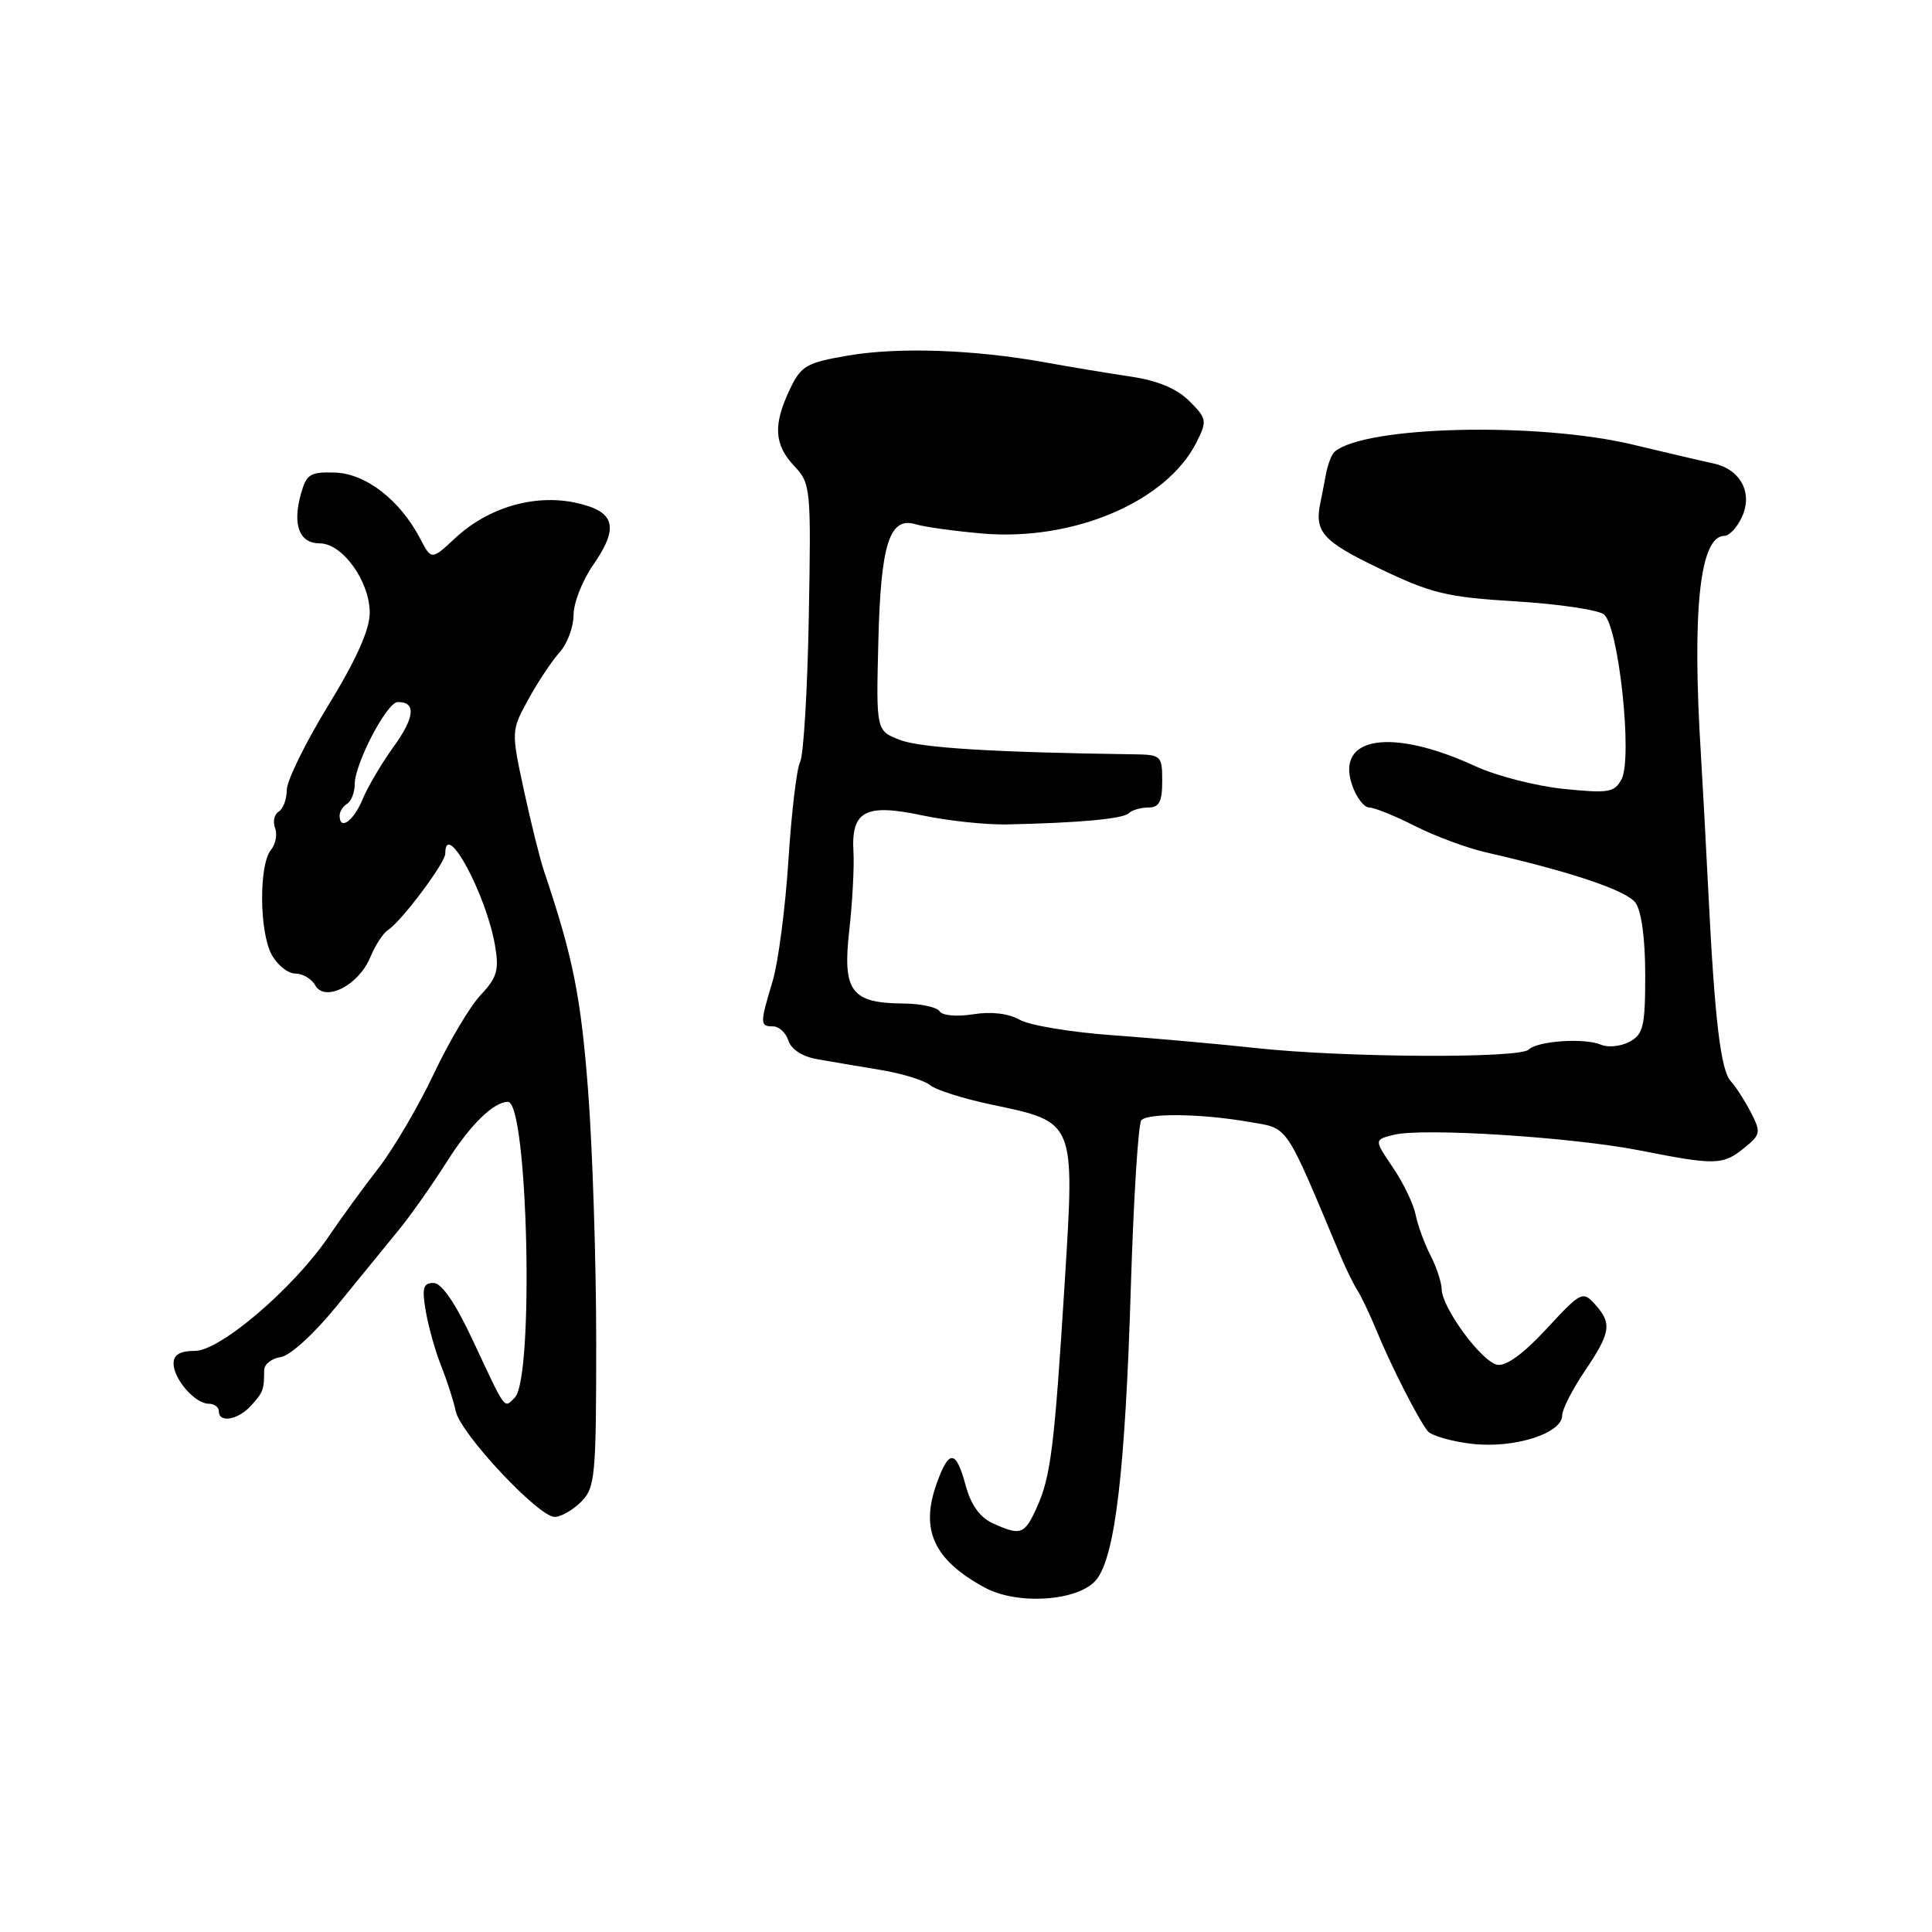 <?xml version="1.0" encoding="UTF-8" standalone="no"?>
<!DOCTYPE svg PUBLIC "-//W3C//DTD SVG 1.1//EN" "http://www.w3.org/Graphics/SVG/1.1/DTD/svg11.dtd" >
<svg xmlns="http://www.w3.org/2000/svg" xmlns:xlink="http://www.w3.org/1999/xlink" version="1.1" viewBox="0 0 256 256">
 <g >
 <path fill="currentColor"
d=" M 145.27 209.32 C 147.77 206.23 149.10 194.94 149.85 170.33 C 150.21 158.69 150.83 148.83 151.24 148.43 C 152.21 147.46 159.24 147.57 165.45 148.65 C 170.85 149.59 170.09 148.47 177.71 166.61 C 178.38 168.20 179.36 170.18 179.88 171.00 C 180.40 171.82 181.58 174.30 182.48 176.50 C 184.33 181.00 187.86 187.93 189.16 189.61 C 189.63 190.22 192.26 190.99 195.00 191.31 C 200.57 191.97 207.00 189.95 207.00 187.54 C 207.00 186.75 208.35 184.10 210.00 181.66 C 213.45 176.54 213.63 175.36 211.33 172.81 C 209.72 171.04 209.47 171.16 204.93 176.07 C 201.90 179.36 199.56 181.06 198.40 180.84 C 196.32 180.44 191.08 173.32 191.03 170.83 C 191.01 169.91 190.34 167.89 189.54 166.33 C 188.74 164.77 187.85 162.34 187.57 160.93 C 187.28 159.51 185.93 156.70 184.56 154.69 C 182.07 151.02 182.07 151.02 184.67 150.37 C 188.50 149.41 208.32 150.67 217.34 152.45 C 227.32 154.42 228.29 154.40 231.12 152.11 C 233.31 150.33 233.36 150.04 231.98 147.36 C 231.16 145.79 229.98 143.95 229.35 143.28 C 228.01 141.86 227.21 135.16 226.38 118.50 C 226.05 111.90 225.60 103.58 225.38 100.00 C 224.18 80.78 225.24 71.00 228.51 71.00 C 229.15 71.00 230.20 69.86 230.83 68.47 C 232.29 65.27 230.60 62.16 227.00 61.40 C 225.62 61.11 220.89 60.00 216.47 58.94 C 203.80 55.88 180.69 56.43 176.81 59.89 C 176.43 60.22 175.91 61.62 175.66 63.00 C 175.40 64.38 175.10 65.95 174.98 66.50 C 174.12 70.46 175.22 71.70 182.76 75.32 C 189.65 78.63 191.69 79.13 200.78 79.68 C 206.42 80.02 211.70 80.80 212.51 81.40 C 214.47 82.86 216.36 100.45 214.86 103.26 C 213.92 105.01 213.14 105.14 207.16 104.53 C 203.50 104.15 198.25 102.80 195.50 101.53 C 184.39 96.40 176.91 97.57 179.18 104.08 C 179.74 105.69 180.75 107.00 181.43 107.00 C 182.11 107.00 184.84 108.11 187.51 109.46 C 190.18 110.81 194.42 112.38 196.93 112.95 C 208.16 115.51 215.52 117.99 216.71 119.62 C 217.50 120.70 218.00 124.39 218.00 129.16 C 218.00 136.00 217.75 137.06 215.92 138.04 C 214.78 138.65 213.09 138.83 212.17 138.44 C 209.98 137.50 203.76 137.91 202.55 139.08 C 201.32 140.27 178.09 140.14 166.50 138.88 C 161.55 138.34 153.00 137.58 147.50 137.18 C 142.00 136.79 136.43 135.87 135.12 135.13 C 133.62 134.28 131.33 134.01 128.93 134.40 C 126.77 134.74 124.85 134.57 124.50 134.00 C 124.16 133.45 122.00 132.99 119.69 132.97 C 112.78 132.92 111.62 131.34 112.53 123.30 C 112.95 119.56 113.20 114.89 113.09 112.93 C 112.76 107.44 114.64 106.44 122.20 108.04 C 125.60 108.76 130.66 109.30 133.44 109.24 C 143.01 109.04 148.83 108.50 149.58 107.75 C 150.00 107.34 151.16 107.00 152.17 107.00 C 153.60 107.00 154.00 106.23 154.00 103.50 C 154.00 100.13 153.86 100.00 150.25 99.95 C 131.83 99.70 122.00 99.10 119.30 98.06 C 116.09 96.84 116.09 96.84 116.38 85.17 C 116.69 72.08 117.85 68.41 121.34 69.47 C 122.53 69.83 126.53 70.38 130.23 70.70 C 142.31 71.72 154.64 66.44 158.56 58.57 C 159.97 55.76 159.91 55.46 157.59 53.14 C 155.94 51.49 153.40 50.43 149.82 49.90 C 146.89 49.46 141.80 48.62 138.50 48.02 C 129.12 46.32 119.06 45.97 112.40 47.11 C 106.83 48.06 106.15 48.46 104.65 51.61 C 102.42 56.29 102.57 58.92 105.25 61.76 C 107.43 64.08 107.48 64.66 107.17 81.79 C 106.99 91.49 106.47 100.12 106.02 100.96 C 105.57 101.81 104.87 107.67 104.47 114.00 C 104.06 120.33 103.12 127.53 102.38 130.00 C 100.68 135.65 100.68 136.00 102.43 136.00 C 103.22 136.00 104.14 136.85 104.47 137.89 C 104.83 139.04 106.33 140.01 108.28 140.35 C 110.05 140.66 113.83 141.30 116.67 141.77 C 119.51 142.24 122.47 143.15 123.25 143.79 C 124.02 144.43 127.71 145.60 131.45 146.38 C 142.50 148.70 142.41 148.48 141.10 169.63 C 139.72 191.73 139.24 195.65 137.38 199.75 C 135.75 203.35 135.25 203.53 131.54 201.84 C 129.84 201.06 128.65 199.40 127.96 196.84 C 126.67 192.08 125.76 192.00 124.13 196.53 C 121.89 202.71 123.73 206.71 130.50 210.37 C 134.86 212.73 142.97 212.16 145.27 209.32 Z  M 77.00 199.00 C 78.86 197.14 79.00 195.67 79.00 177.81 C 79.00 167.25 78.52 152.29 77.93 144.56 C 76.97 132.04 75.93 126.84 72.11 115.50 C 71.55 113.85 70.34 108.97 69.41 104.67 C 67.73 96.86 67.74 96.81 70.01 92.67 C 71.26 90.37 73.13 87.57 74.15 86.44 C 75.17 85.30 76.00 83.07 76.00 81.49 C 76.00 79.90 77.16 76.93 78.59 74.87 C 82.11 69.80 81.51 67.72 76.20 66.60 C 70.76 65.46 64.67 67.25 60.33 71.29 C 57.17 74.23 57.17 74.23 55.67 71.36 C 53.01 66.27 48.48 62.75 44.40 62.62 C 41.08 62.51 40.60 62.82 39.86 65.50 C 38.73 69.58 39.67 72.00 42.38 72.00 C 45.38 72.00 49.00 77.04 48.99 81.21 C 48.99 83.43 47.21 87.41 43.49 93.48 C 40.47 98.42 38.00 103.45 38.00 104.67 C 38.00 105.89 37.52 107.18 36.93 107.54 C 36.34 107.91 36.13 108.89 36.45 109.73 C 36.77 110.57 36.52 111.87 35.90 112.62 C 34.31 114.54 34.35 123.43 35.98 126.46 C 36.73 127.86 38.14 129.00 39.12 129.00 C 40.10 129.00 41.29 129.70 41.77 130.56 C 43.05 132.84 47.53 130.56 49.06 126.85 C 49.72 125.25 50.78 123.63 51.41 123.23 C 53.18 122.10 59.00 114.35 59.00 113.11 C 59.00 108.44 64.44 118.51 65.60 125.32 C 66.15 128.54 65.85 129.55 63.71 131.82 C 62.31 133.29 59.51 138.00 57.49 142.27 C 55.47 146.55 52.17 152.17 50.16 154.77 C 48.14 157.37 45.16 161.46 43.54 163.86 C 38.90 170.69 29.18 179.00 25.83 179.00 C 23.85 179.00 23.00 179.50 23.00 180.67 C 23.00 182.74 25.85 186.00 27.65 186.00 C 28.39 186.00 29.00 186.45 29.00 187.00 C 29.00 188.60 31.55 188.15 33.27 186.25 C 34.88 184.48 35.00 184.14 35.00 181.57 C 35.00 180.78 35.99 180.00 37.19 179.82 C 38.45 179.64 41.63 176.73 44.66 173.00 C 47.57 169.43 51.24 164.93 52.82 163.00 C 54.40 161.07 57.31 156.94 59.29 153.81 C 62.33 149.02 65.42 146.00 67.30 146.00 C 69.95 146.00 70.80 182.60 68.21 185.19 C 66.76 186.64 67.09 187.08 62.72 177.75 C 60.34 172.65 58.53 170.00 57.44 170.00 C 56.07 170.00 55.89 170.66 56.42 173.75 C 56.77 175.81 57.69 179.07 58.46 181.00 C 59.23 182.93 60.10 185.62 60.39 187.00 C 61.03 189.98 71.35 201.00 73.50 201.00 C 74.32 201.00 75.90 200.10 77.00 199.00 Z  M 45.00 108.06 C 45.00 107.54 45.45 106.84 46.00 106.50 C 46.55 106.16 47.00 105.00 47.00 103.93 C 47.00 101.20 51.25 93.06 52.69 93.03 C 55.16 92.97 54.98 95.05 52.17 98.92 C 50.58 101.12 48.71 104.29 48.02 105.96 C 46.83 108.83 45.00 110.10 45.00 108.06 Z "/>
</g>
</svg>